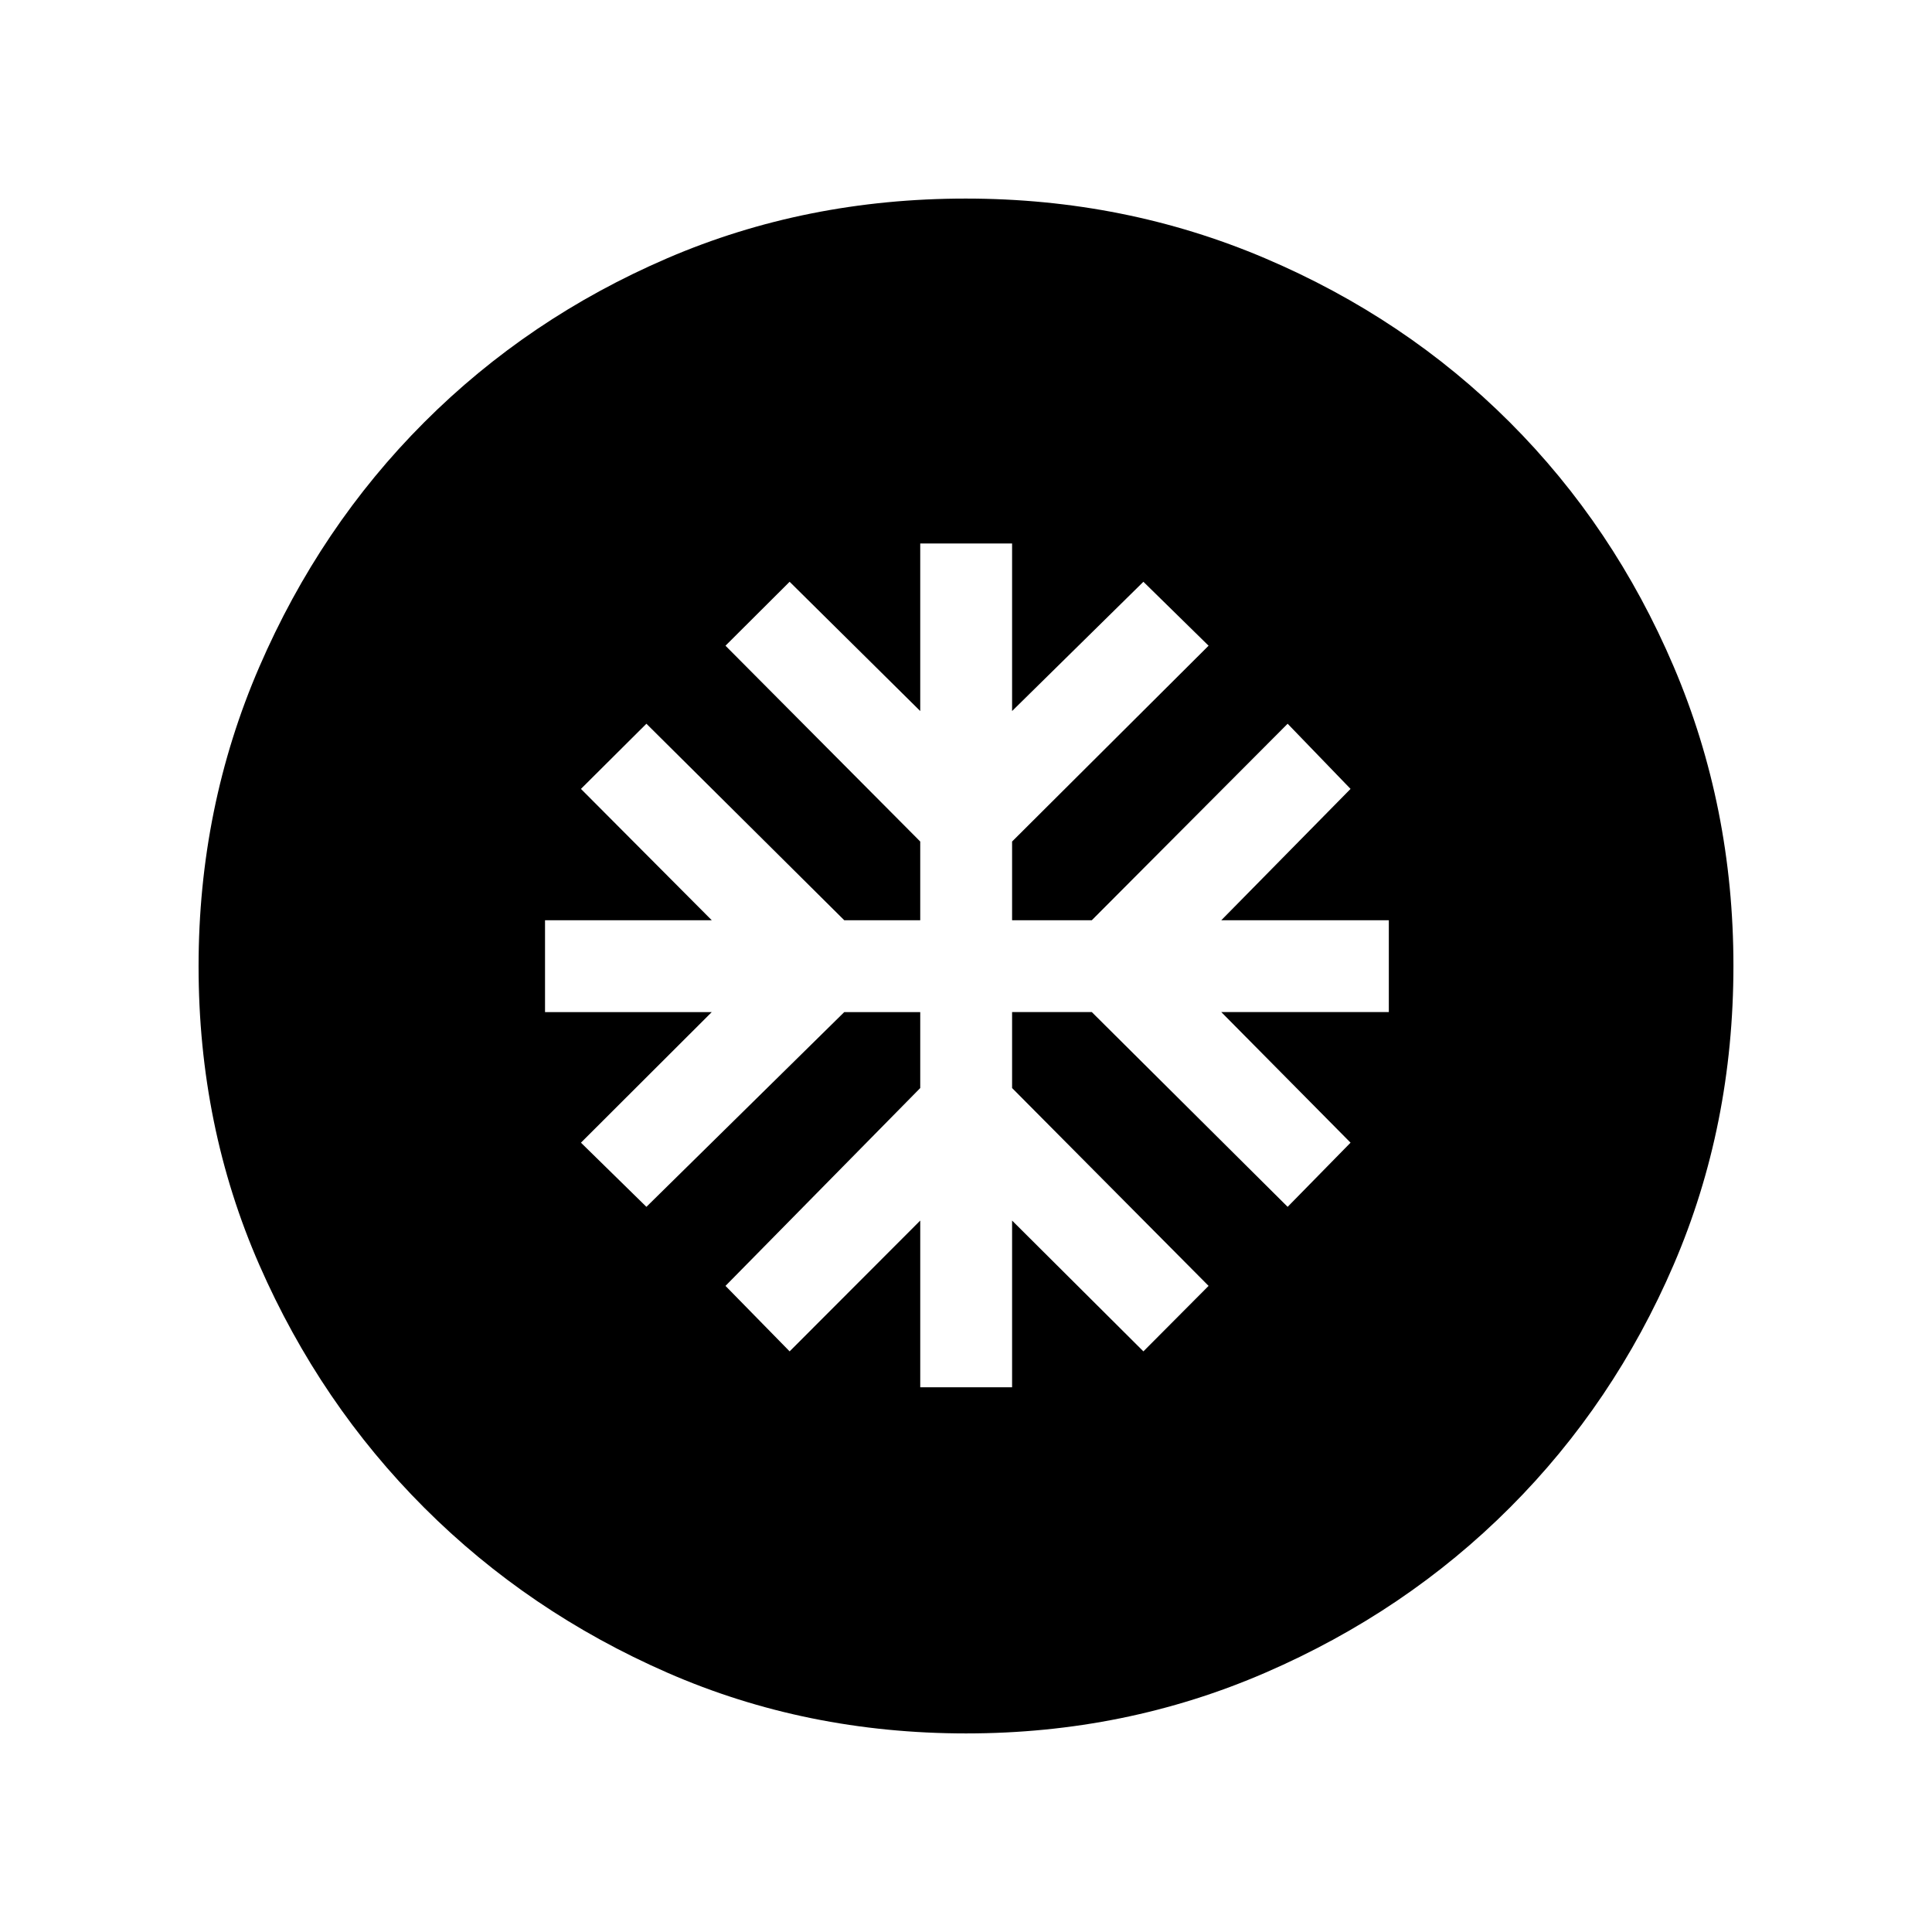 <svg xmlns="http://www.w3.org/2000/svg" height="40" viewBox="0 -960 960 960" width="40"><path d="M457.26-270.67h45.64v-82.84l65.25 65 32.39-32.54-97.64-98.31v-37.74h39.61l97.31 96.77 31.26-31.88-64.23-64.89h83.25v-45.64h-83.25L671.08-568l-31.26-32.38-97.31 97.64H502.9v-39.11l97.64-97.3-32.39-31.77-65.25 64.23v-83.26h-45.64v83.26l-64.9-64.23-31.87 31.77 96.77 97.3v39.11h-37.75l-98.31-97.64L288.67-568l65 65.26h-82.85v45.64h82.85l-65 64.89 32.53 31.88 98.31-96.77h37.75v37.74l-96.77 98.31 31.87 32.54 64.9-65v82.84Zm22.87 172q-79.51 0-148.5-30.17-68.98-30.17-120.77-81.92-51.79-51.75-81.99-120.67-30.2-68.92-30.2-148.44 0-79 30.17-148.74 30.17-69.74 81.92-121.53 51.75-51.79 120.67-81.49 68.92-29.7 148.44-29.7 79 0 148.74 29.67 69.74 29.67 121.53 81.42 51.79 51.75 81.49 121.43 29.7 69.67 29.7 148.68 0 79.51-29.67 148.5-29.67 68.98-81.42 120.77-51.75 51.79-121.43 81.99-69.67 30.2-148.68 30.2Z"/></svg>